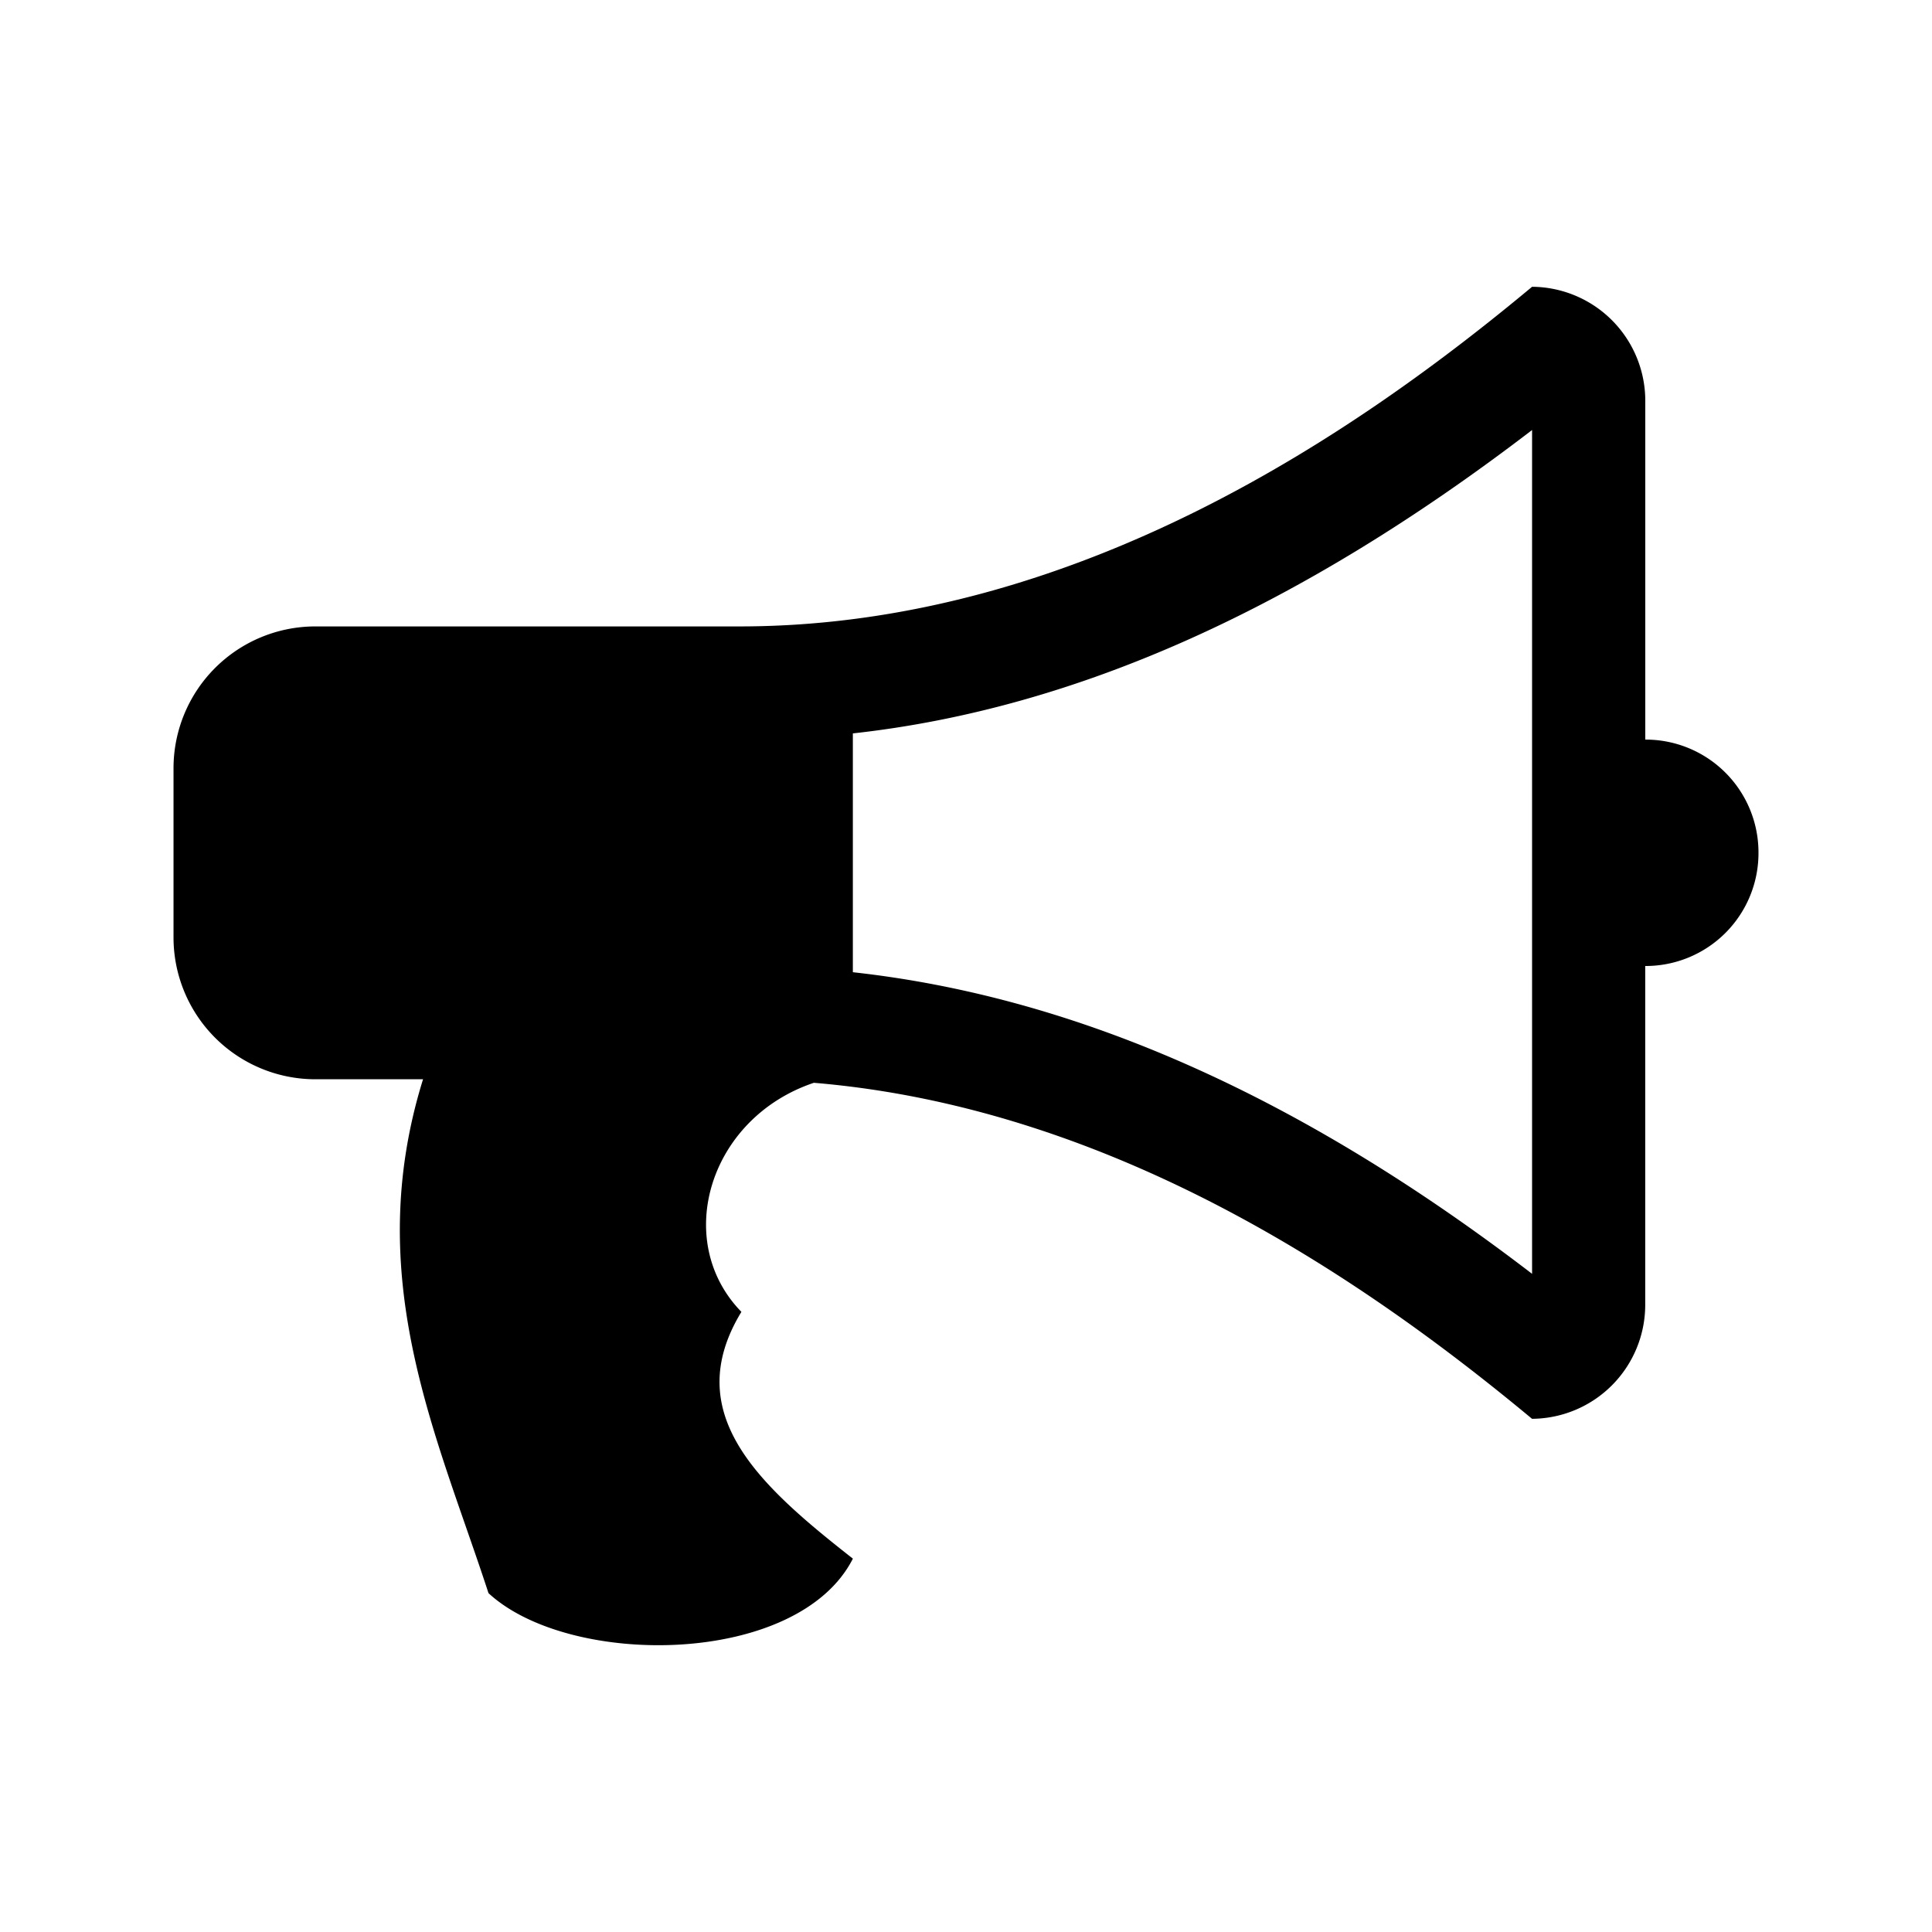 <svg xmlns="http://www.w3.org/2000/svg" width="64" height="64" viewBox="0 0 64 64">
  <title>BBG_advisory</title>
  <path d="M58.252,28.251A3.739,3.739,0,0,1,54.5,32V43.252A3.777,3.777,0,0,1,50.751,47C45.536,42.667,37.128,36.719,26.96,35.869c-3.485,1.172-4.688,5.245-2.4,7.588-2.05,3.37.587,5.743,3.693,8.175-1.817,3.573-9.376,3.633-12.071,1.143-1.7-5.215-4.22-10.431-2.168-17.023H10.436a4.7,4.7,0,0,1-4.688-4.688V25.439a4.7,4.7,0,0,1,4.688-4.688H24.5c11.251,0,20.626-6.563,26.252-11.251a3.777,3.777,0,0,1,3.75,3.75V24.5A3.739,3.739,0,0,1,58.252,28.251Zm-7.5-14.006c-7.648,5.86-15.059,9.23-22.5,10.05v7.911c7.443.82,14.854,4.13,22.5,9.991Z"/>
</svg>
